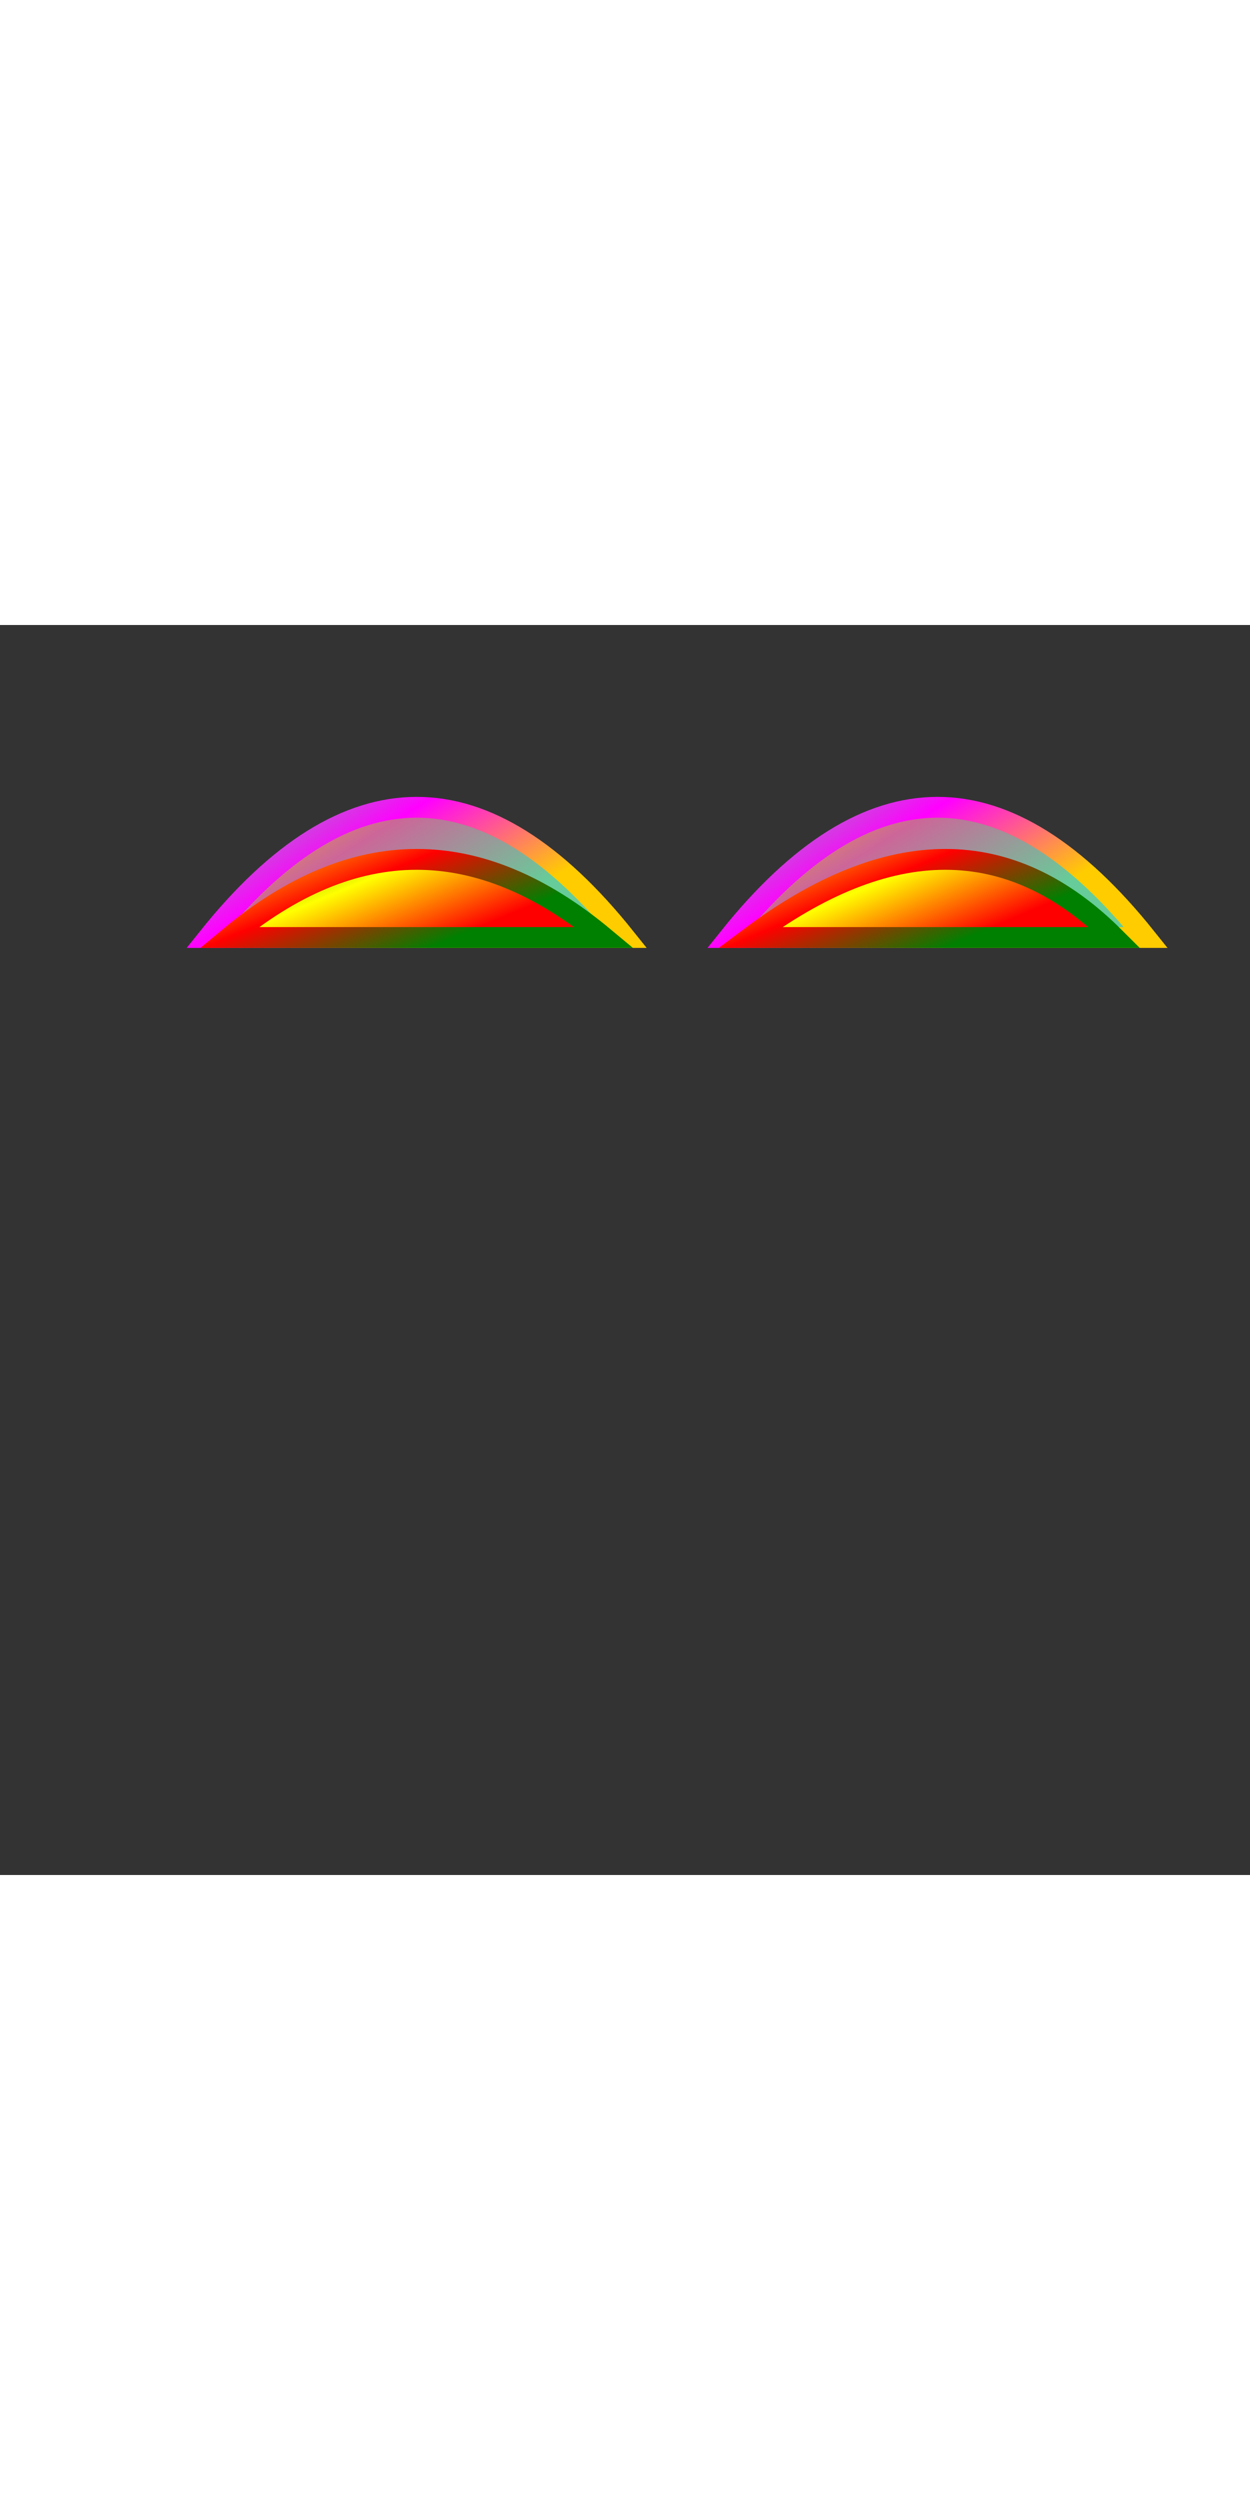 <svg xmlns="http://www.w3.org/2000/svg" width="600" height="1200" version="1.1" viewBox="0 0 1200 1200"><rect x="0" y="0" width="1200" height="1200" fill="#333333" stroke="none"/><defs><linearGradient id="myFillGradient" x1="20%" x2="80%" y1="20%" y2="80%"><stop offset="0" stop-color="#fc0"/><stop offset=".5" stop-color="#c69"/><stop offset="1" stop-color="#6c9"/></linearGradient><linearGradient id="myStrokeGradient" x1="80%" x2="20%" y1="80%" y2="20%"><stop offset="0" stop-color="#fc0"/><stop offset=".5" stop-color="#f0f"/><stop offset="1" stop-color="#6c9"/></linearGradient><linearGradient id="myFillGradient1" x1="20%" x2="80%" y1="20%" y2="80%"><stop offset="0" stop-color="green"/><stop offset=".5" stop-color="#ff0"/><stop offset="1" stop-color="red"/></linearGradient><linearGradient id="myStrokeGradient2" x1="80%" x2="20%" y1="80%" y2="20%"><stop offset="0" stop-color="green"/><stop offset=".5" stop-color="red"/><stop offset="1" stop-color="#ff0"/></linearGradient></defs><path fill="url(#myFillGradient)" stroke="url(#myStrokeGradient)" stroke-width="20" d="M200,300 Q400,50 600,300 z"/><path fill="url(#myFillGradient1)" stroke="url(#myStrokeGradient2)" stroke-width="20" d="M220,300 Q400,150 580,300z"/><path fill="url(#myFillGradient)" stroke="url(#myStrokeGradient)" stroke-width="20" d="M700,300 q200,-250 400,0 z"/><path fill="url(#myFillGradient1)" stroke="url(#myStrokeGradient2)" stroke-width="20" d="M720,300 q200,-150 350,0z"/></svg>